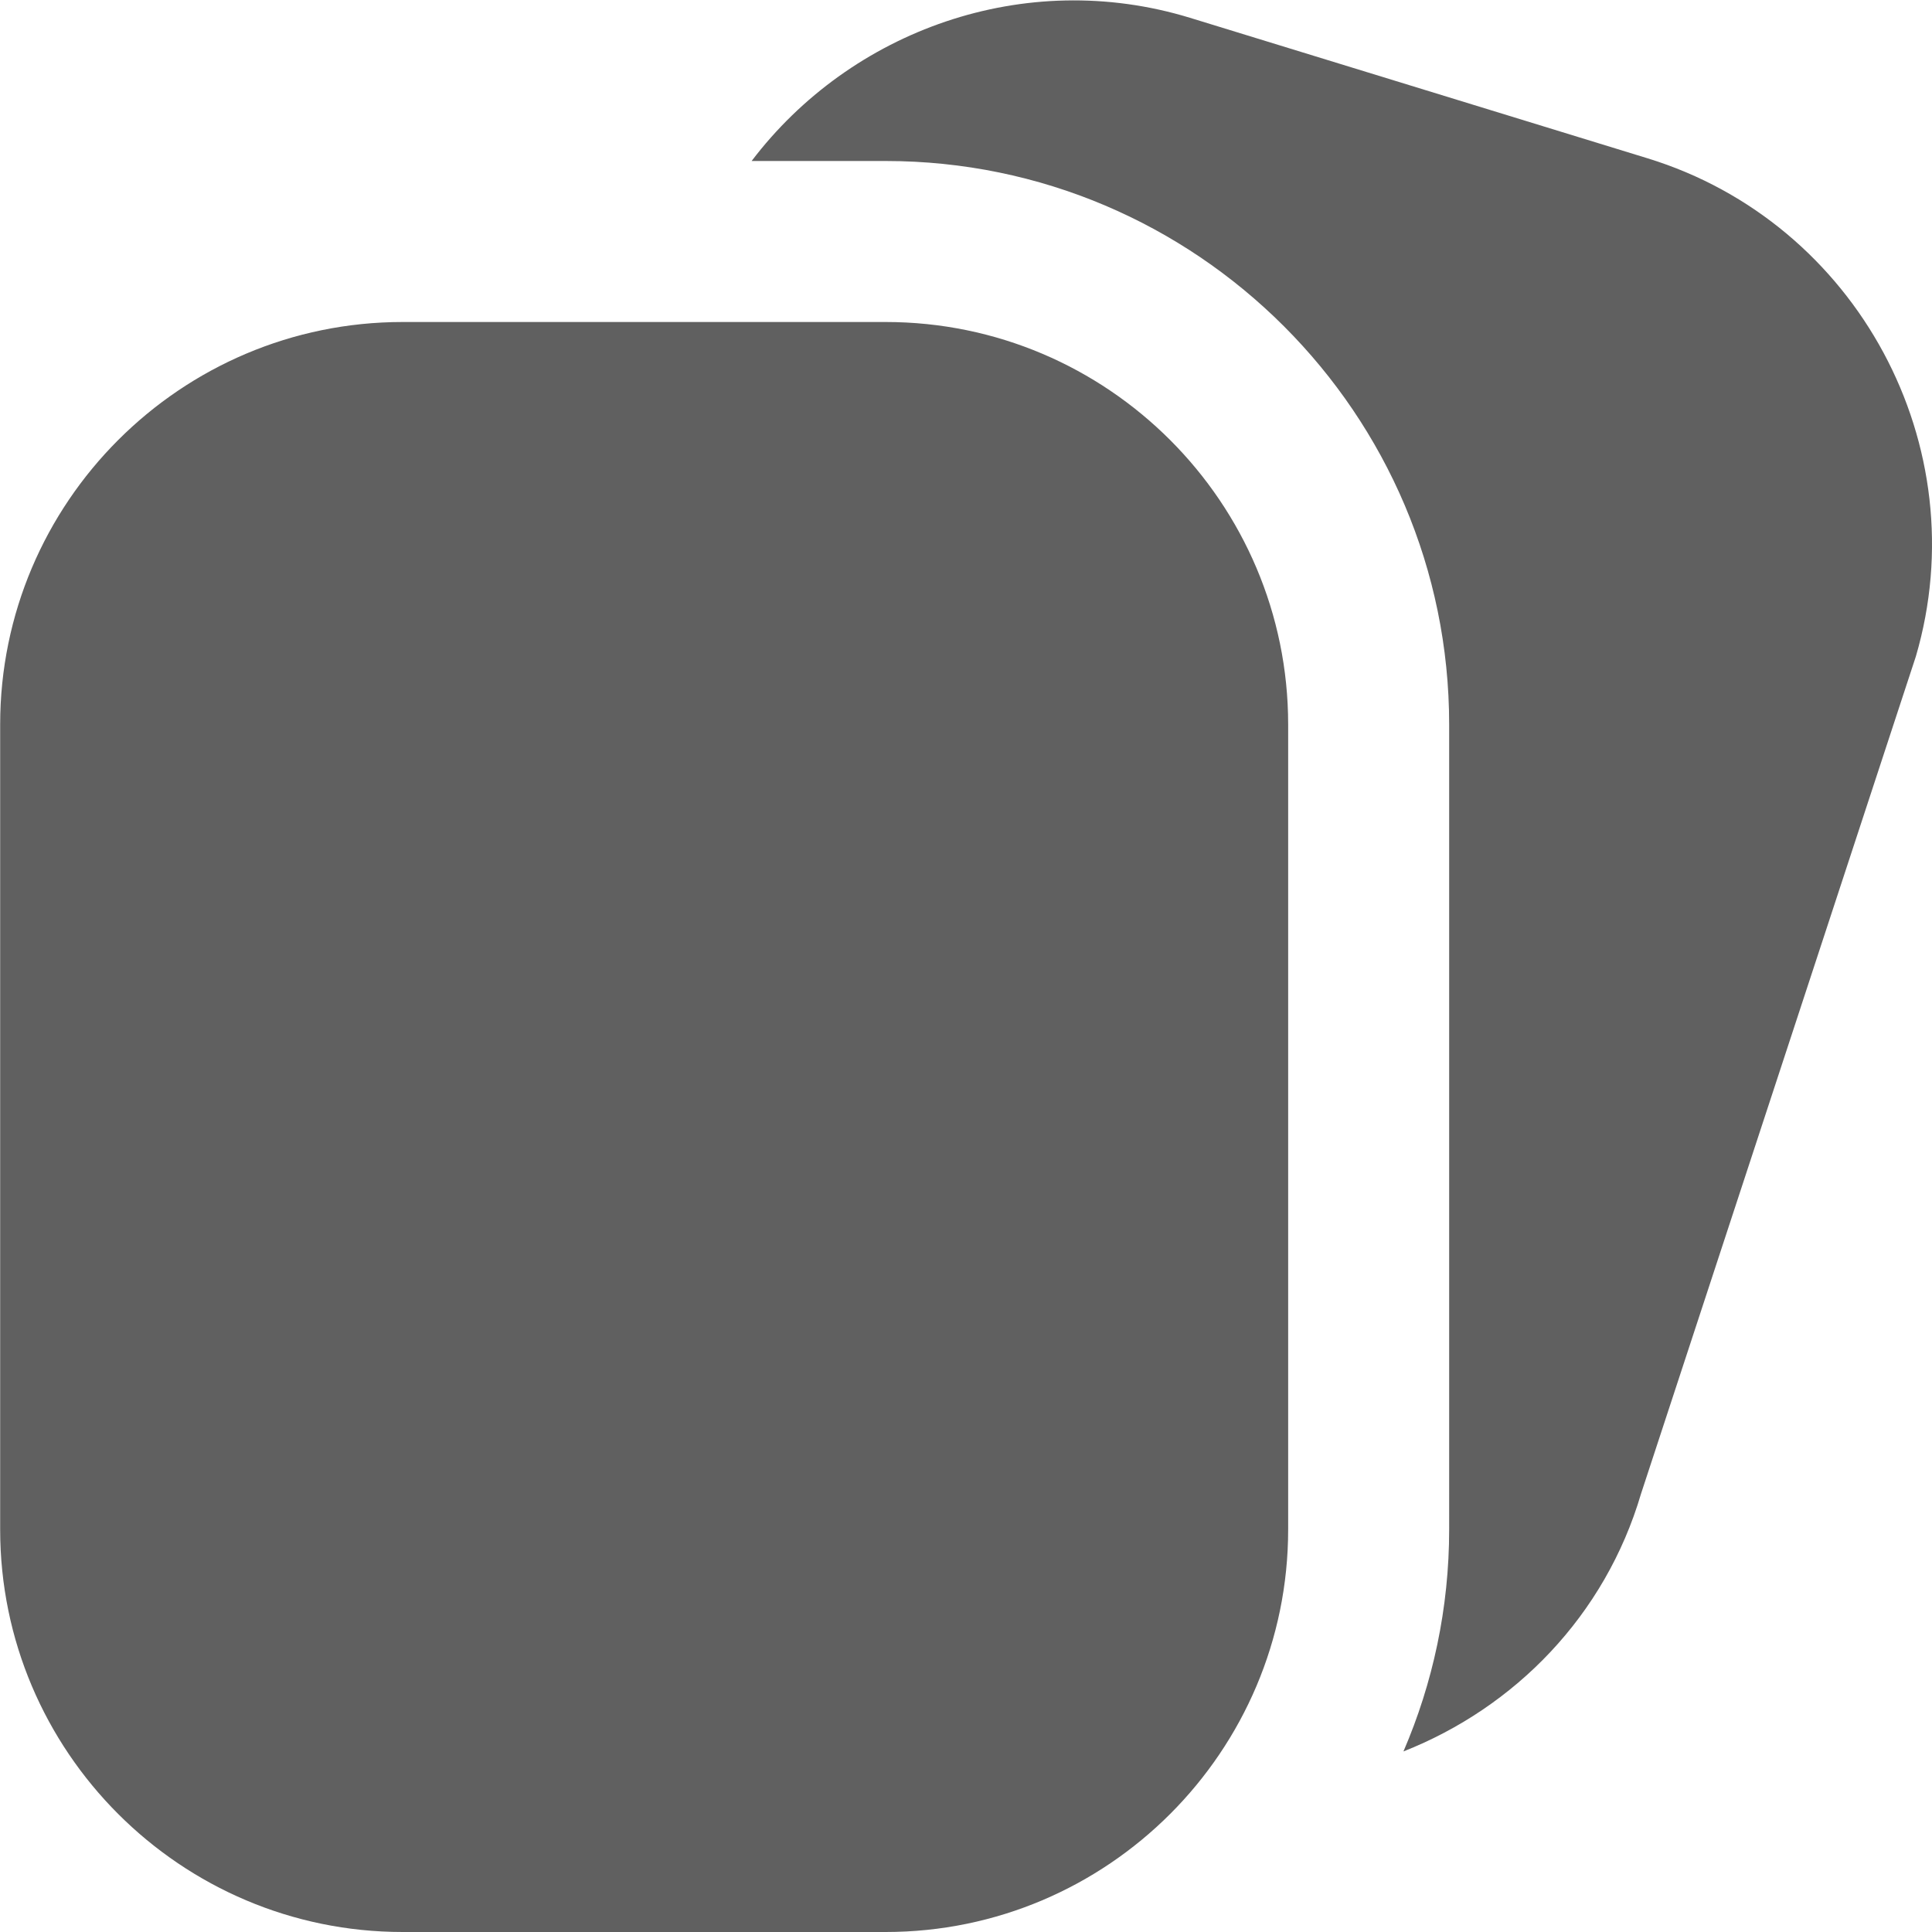<?xml version="1.0" encoding="UTF-8"?>
<svg xmlns="http://www.w3.org/2000/svg" id="Layer_1" data-name="Layer 1" viewBox="0 0 24 24" fill="#606060">
  <path d="M23.799,8.156l-3.413,10.398c-.447,1.519-1.57,2.658-2.952,3.203,.365-.847,.568-1.779,.568-2.758V9c0-3.86-3.141-7-7-7h-1.665C10.566,.381,12.723-.408,14.782,.221l5.686,1.746c2.604,.8,4.098,3.576,3.331,6.189Zm-7.797,.844v10c0,2.757-2.243,5-5,5H5.002C2.245,24,.002,21.757,.002,19V9C.002,6.243,2.245,4,5.002,4h6c2.757,0,5,2.243,5,5Z"/>
</svg>
